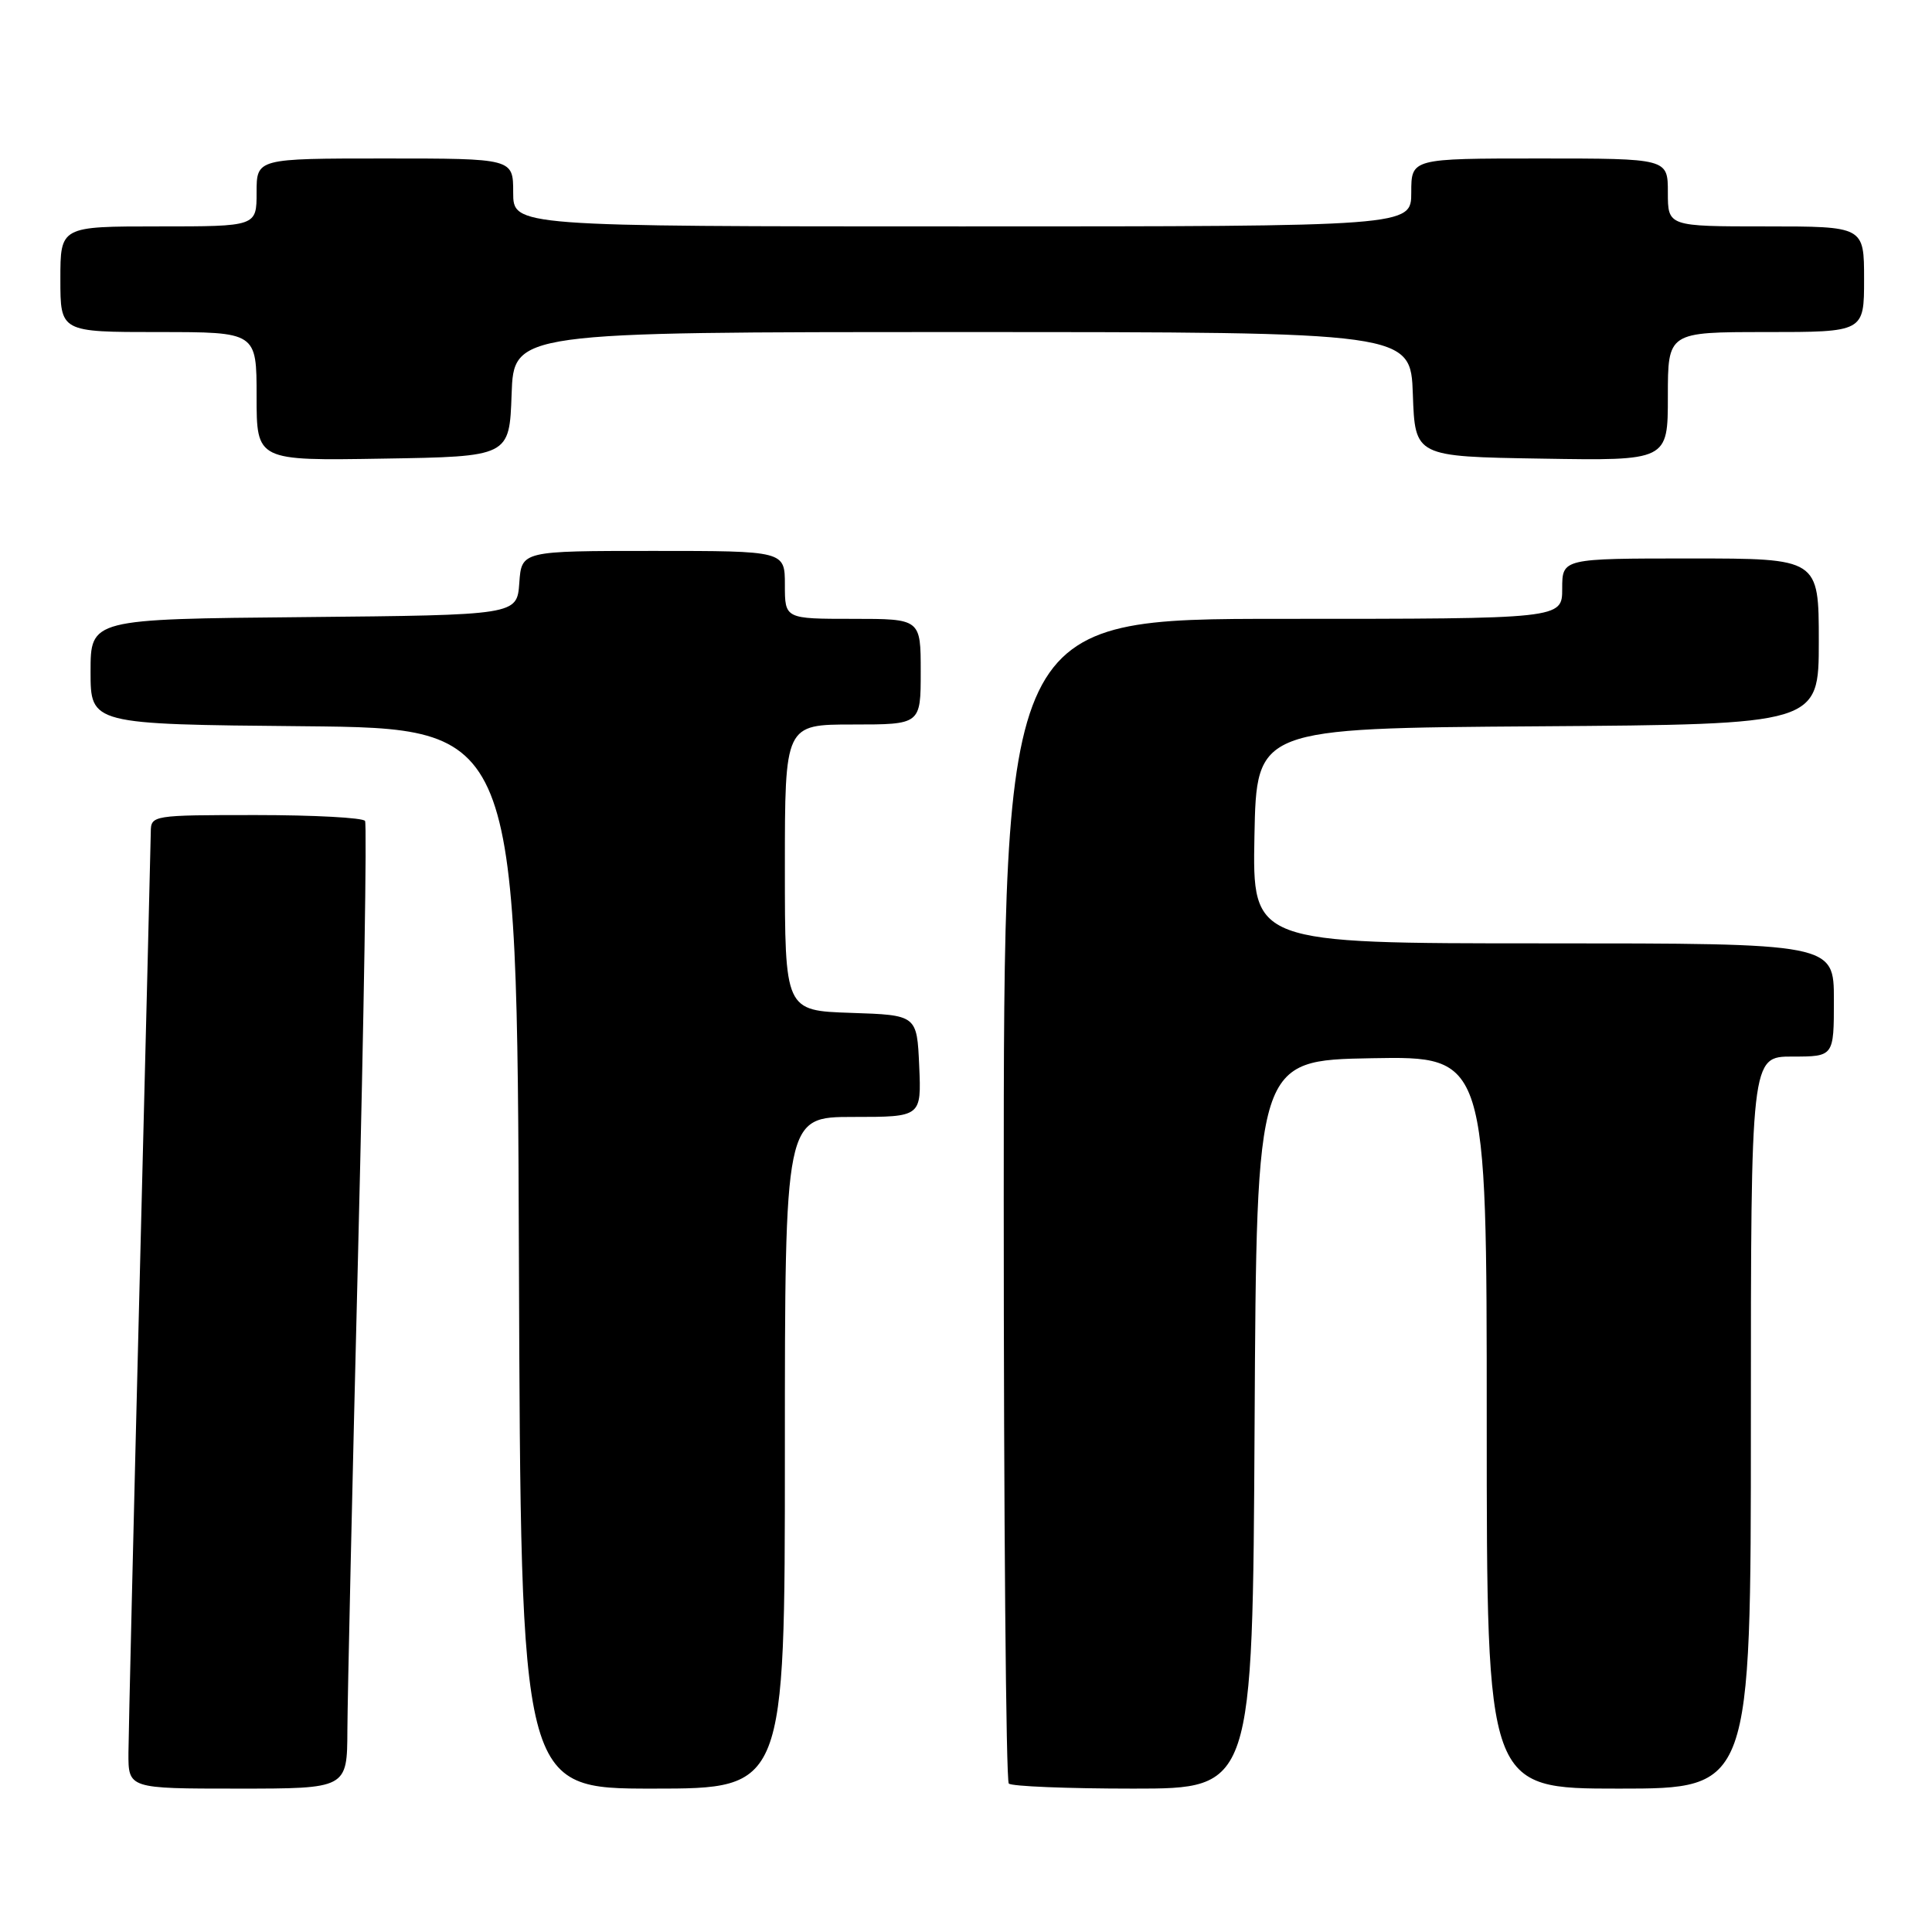 <?xml version="1.0" encoding="UTF-8" standalone="no"?>
<!DOCTYPE svg PUBLIC "-//W3C//DTD SVG 1.1//EN" "http://www.w3.org/Graphics/SVG/1.1/DTD/svg11.dtd" >
<svg xmlns="http://www.w3.org/2000/svg" xmlns:xlink="http://www.w3.org/1999/xlink" version="1.1" viewBox="0 0 256 256">
 <g >
 <path fill="currentColor"
d=" M 46.03 229.25 C 46.05 224.99 46.69 196.31 47.46 165.53 C 48.22 134.75 48.63 109.21 48.37 108.78 C 48.10 108.35 41.61 108.00 33.94 108.00 C 20.16 108.00 20.00 108.03 19.98 110.25 C 19.96 111.49 19.30 138.38 18.50 170.00 C 17.70 201.62 17.04 229.64 17.02 232.25 C 17.00 237.00 17.00 237.00 31.50 237.00 C 46.00 237.00 46.00 237.00 46.03 229.25 Z  M 104.00 192.50 C 104.00 148.00 104.00 148.00 113.05 148.00 C 122.09 148.00 122.09 148.00 121.80 141.25 C 121.50 134.50 121.50 134.50 112.75 134.21 C 104.00 133.92 104.00 133.92 104.00 114.96 C 104.00 96.00 104.00 96.00 113.00 96.00 C 122.00 96.00 122.00 96.00 122.00 89.00 C 122.00 82.00 122.00 82.00 113.00 82.00 C 104.00 82.00 104.00 82.00 104.00 77.50 C 104.00 73.00 104.00 73.00 86.56 73.00 C 69.11 73.00 69.11 73.00 68.81 77.25 C 68.50 81.50 68.50 81.50 40.25 81.77 C 12.00 82.03 12.00 82.03 12.00 89.00 C 12.00 95.97 12.00 95.97 40.25 96.23 C 68.50 96.50 68.50 96.50 68.76 166.75 C 69.01 237.00 69.01 237.00 86.51 237.00 C 104.00 237.00 104.00 237.00 104.00 192.50 Z  M 166.24 188.75 C 166.50 140.50 166.50 140.50 181.75 140.22 C 197.00 139.95 197.00 139.95 197.00 188.47 C 197.00 237.00 197.00 237.00 214.50 237.00 C 232.00 237.00 232.00 237.00 232.00 188.50 C 232.00 140.00 232.00 140.00 237.50 140.00 C 243.00 140.00 243.00 140.00 243.00 132.50 C 243.00 125.00 243.00 125.00 204.47 125.00 C 165.95 125.00 165.95 125.00 166.22 110.75 C 166.50 96.50 166.50 96.50 203.75 96.24 C 241.00 95.98 241.00 95.98 241.00 84.99 C 241.00 74.00 241.00 74.00 224.00 74.00 C 207.00 74.00 207.00 74.00 207.00 78.00 C 207.00 82.00 207.00 82.00 170.00 82.00 C 133.00 82.00 133.00 82.00 133.00 158.83 C 133.00 201.09 133.30 235.97 133.67 236.33 C 134.03 236.70 141.45 237.00 150.16 237.00 C 165.98 237.00 165.98 237.00 166.24 188.75 Z  M 67.79 52.25 C 68.08 44.00 68.08 44.00 127.50 44.00 C 186.92 44.00 186.92 44.00 187.21 52.25 C 187.50 60.50 187.50 60.50 204.25 60.77 C 221.00 61.05 221.00 61.05 221.00 52.52 C 221.00 44.00 221.00 44.00 234.00 44.00 C 247.00 44.00 247.00 44.00 247.00 37.00 C 247.00 30.00 247.00 30.00 234.00 30.00 C 221.00 30.00 221.00 30.00 221.00 25.50 C 221.00 21.00 221.00 21.00 204.00 21.00 C 187.00 21.00 187.00 21.00 187.00 25.50 C 187.00 30.00 187.00 30.00 127.50 30.00 C 68.00 30.00 68.00 30.00 68.00 25.50 C 68.00 21.00 68.00 21.00 51.00 21.00 C 34.00 21.00 34.00 21.00 34.00 25.50 C 34.00 30.00 34.00 30.00 21.00 30.00 C 8.00 30.00 8.00 30.00 8.00 37.00 C 8.00 44.00 8.00 44.00 21.00 44.00 C 34.00 44.00 34.00 44.00 34.00 52.52 C 34.00 61.05 34.00 61.05 50.75 60.77 C 67.50 60.50 67.50 60.50 67.79 52.25 Z "/>
</g>
</svg>